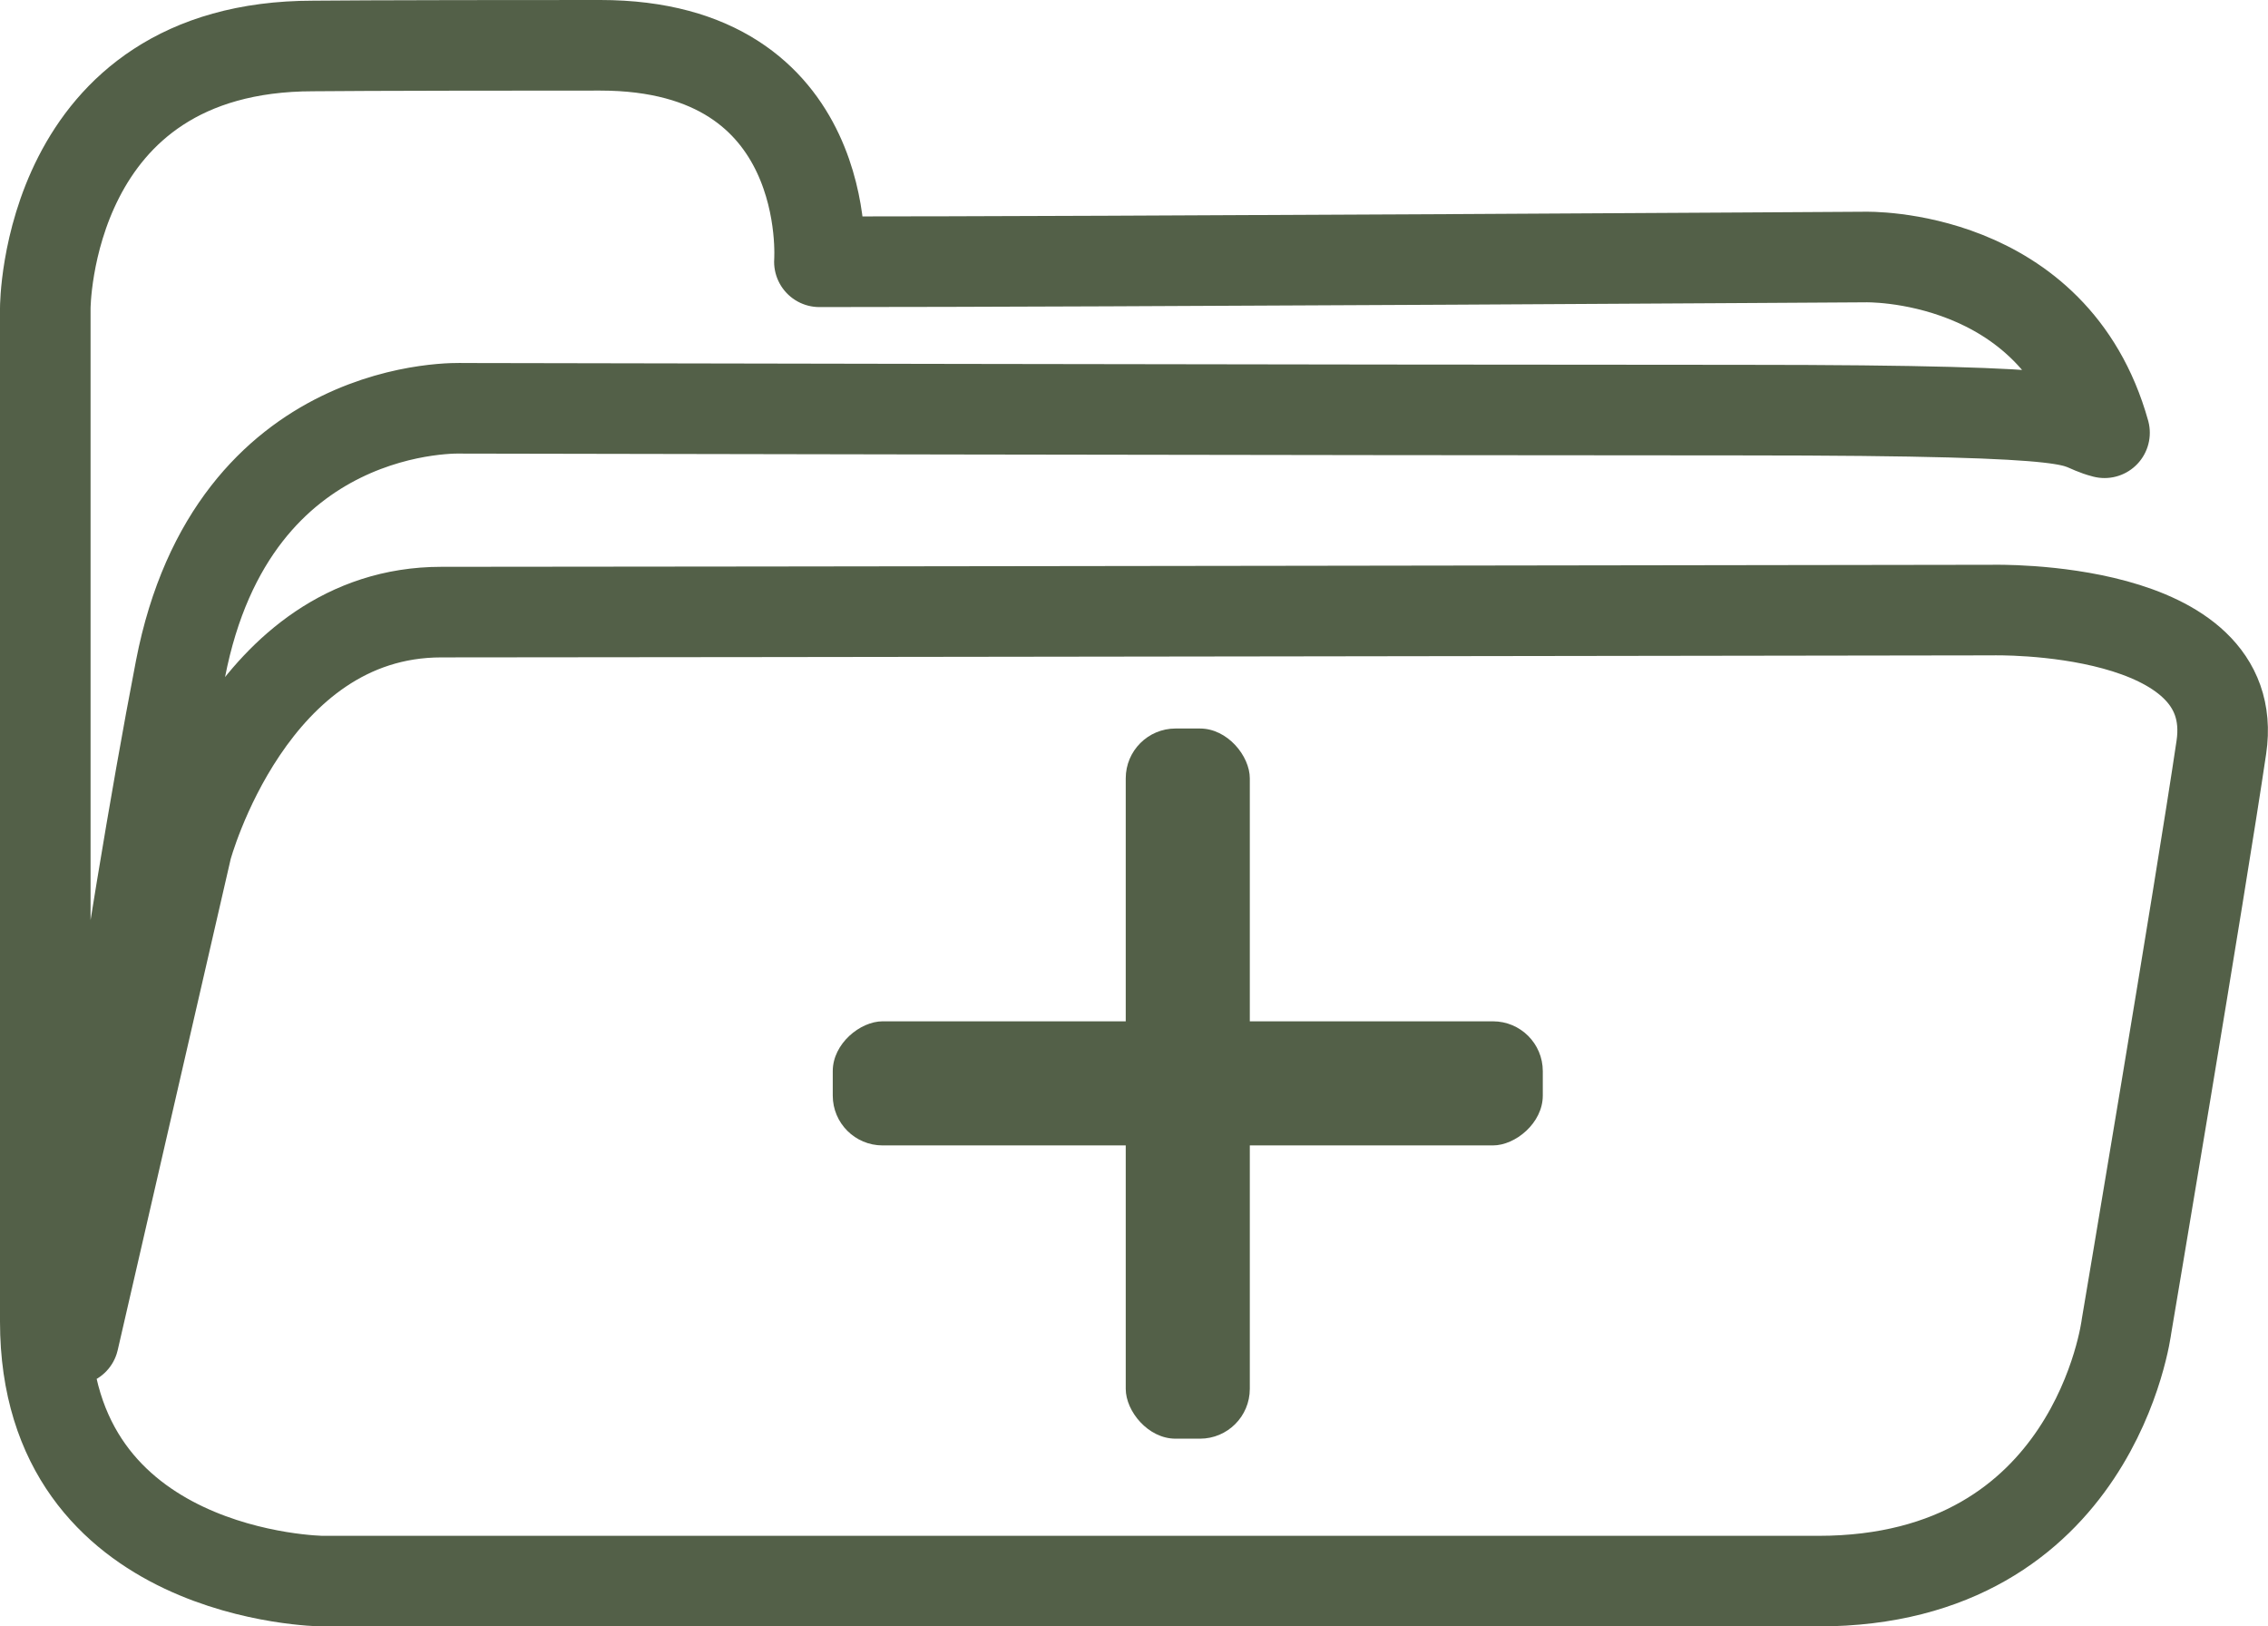 <svg id="Layer_1" data-name="Layer 1" xmlns="http://www.w3.org/2000/svg" viewBox="0 0 100.17 71.82"><title>add_portfolio_company</title><g id="g2"><g id="nofillportfolio"><path d="M212.84,505.21C201,505.21,201,516.79,201,516.79v44.75c0,11.34,12.24,11.46,12.24,11.46h66.07c12.22,0,13.61-11.25,13.61-11.25s3.25-19.23,4.19-25.57S287,530.12,287,530.12s-60.06.09-68.51.09-11.24,10.41-11.24,10.41l-5,21.73s2.4-17.63,4.72-29.62,12.45-11.52,12.45-11.52,39.9.08,56.45.08,14.31.54,16.08,1c-2.24-8-10.57-7.76-10.57-7.76s-33.2.21-46.19.21c0,0,.71-9.56-9.68-9.56S212.84,505.21,212.84,505.21Z" transform="translate(-199 -503.18)" style="fill:none;stroke:#536048;stroke-linejoin:round;stroke-width:4px"/><rect x="49.72" y="32.17" width="5.48" height="31.36" rx="2.2" ry="2.2" style="fill:#536048"/><rect x="248.72" y="535.35" width="5.48" height="31.36" rx="2.2" ry="2.2" transform="translate(603.49 -203.62) rotate(90)" style="fill:#536048"/></g></g></svg>